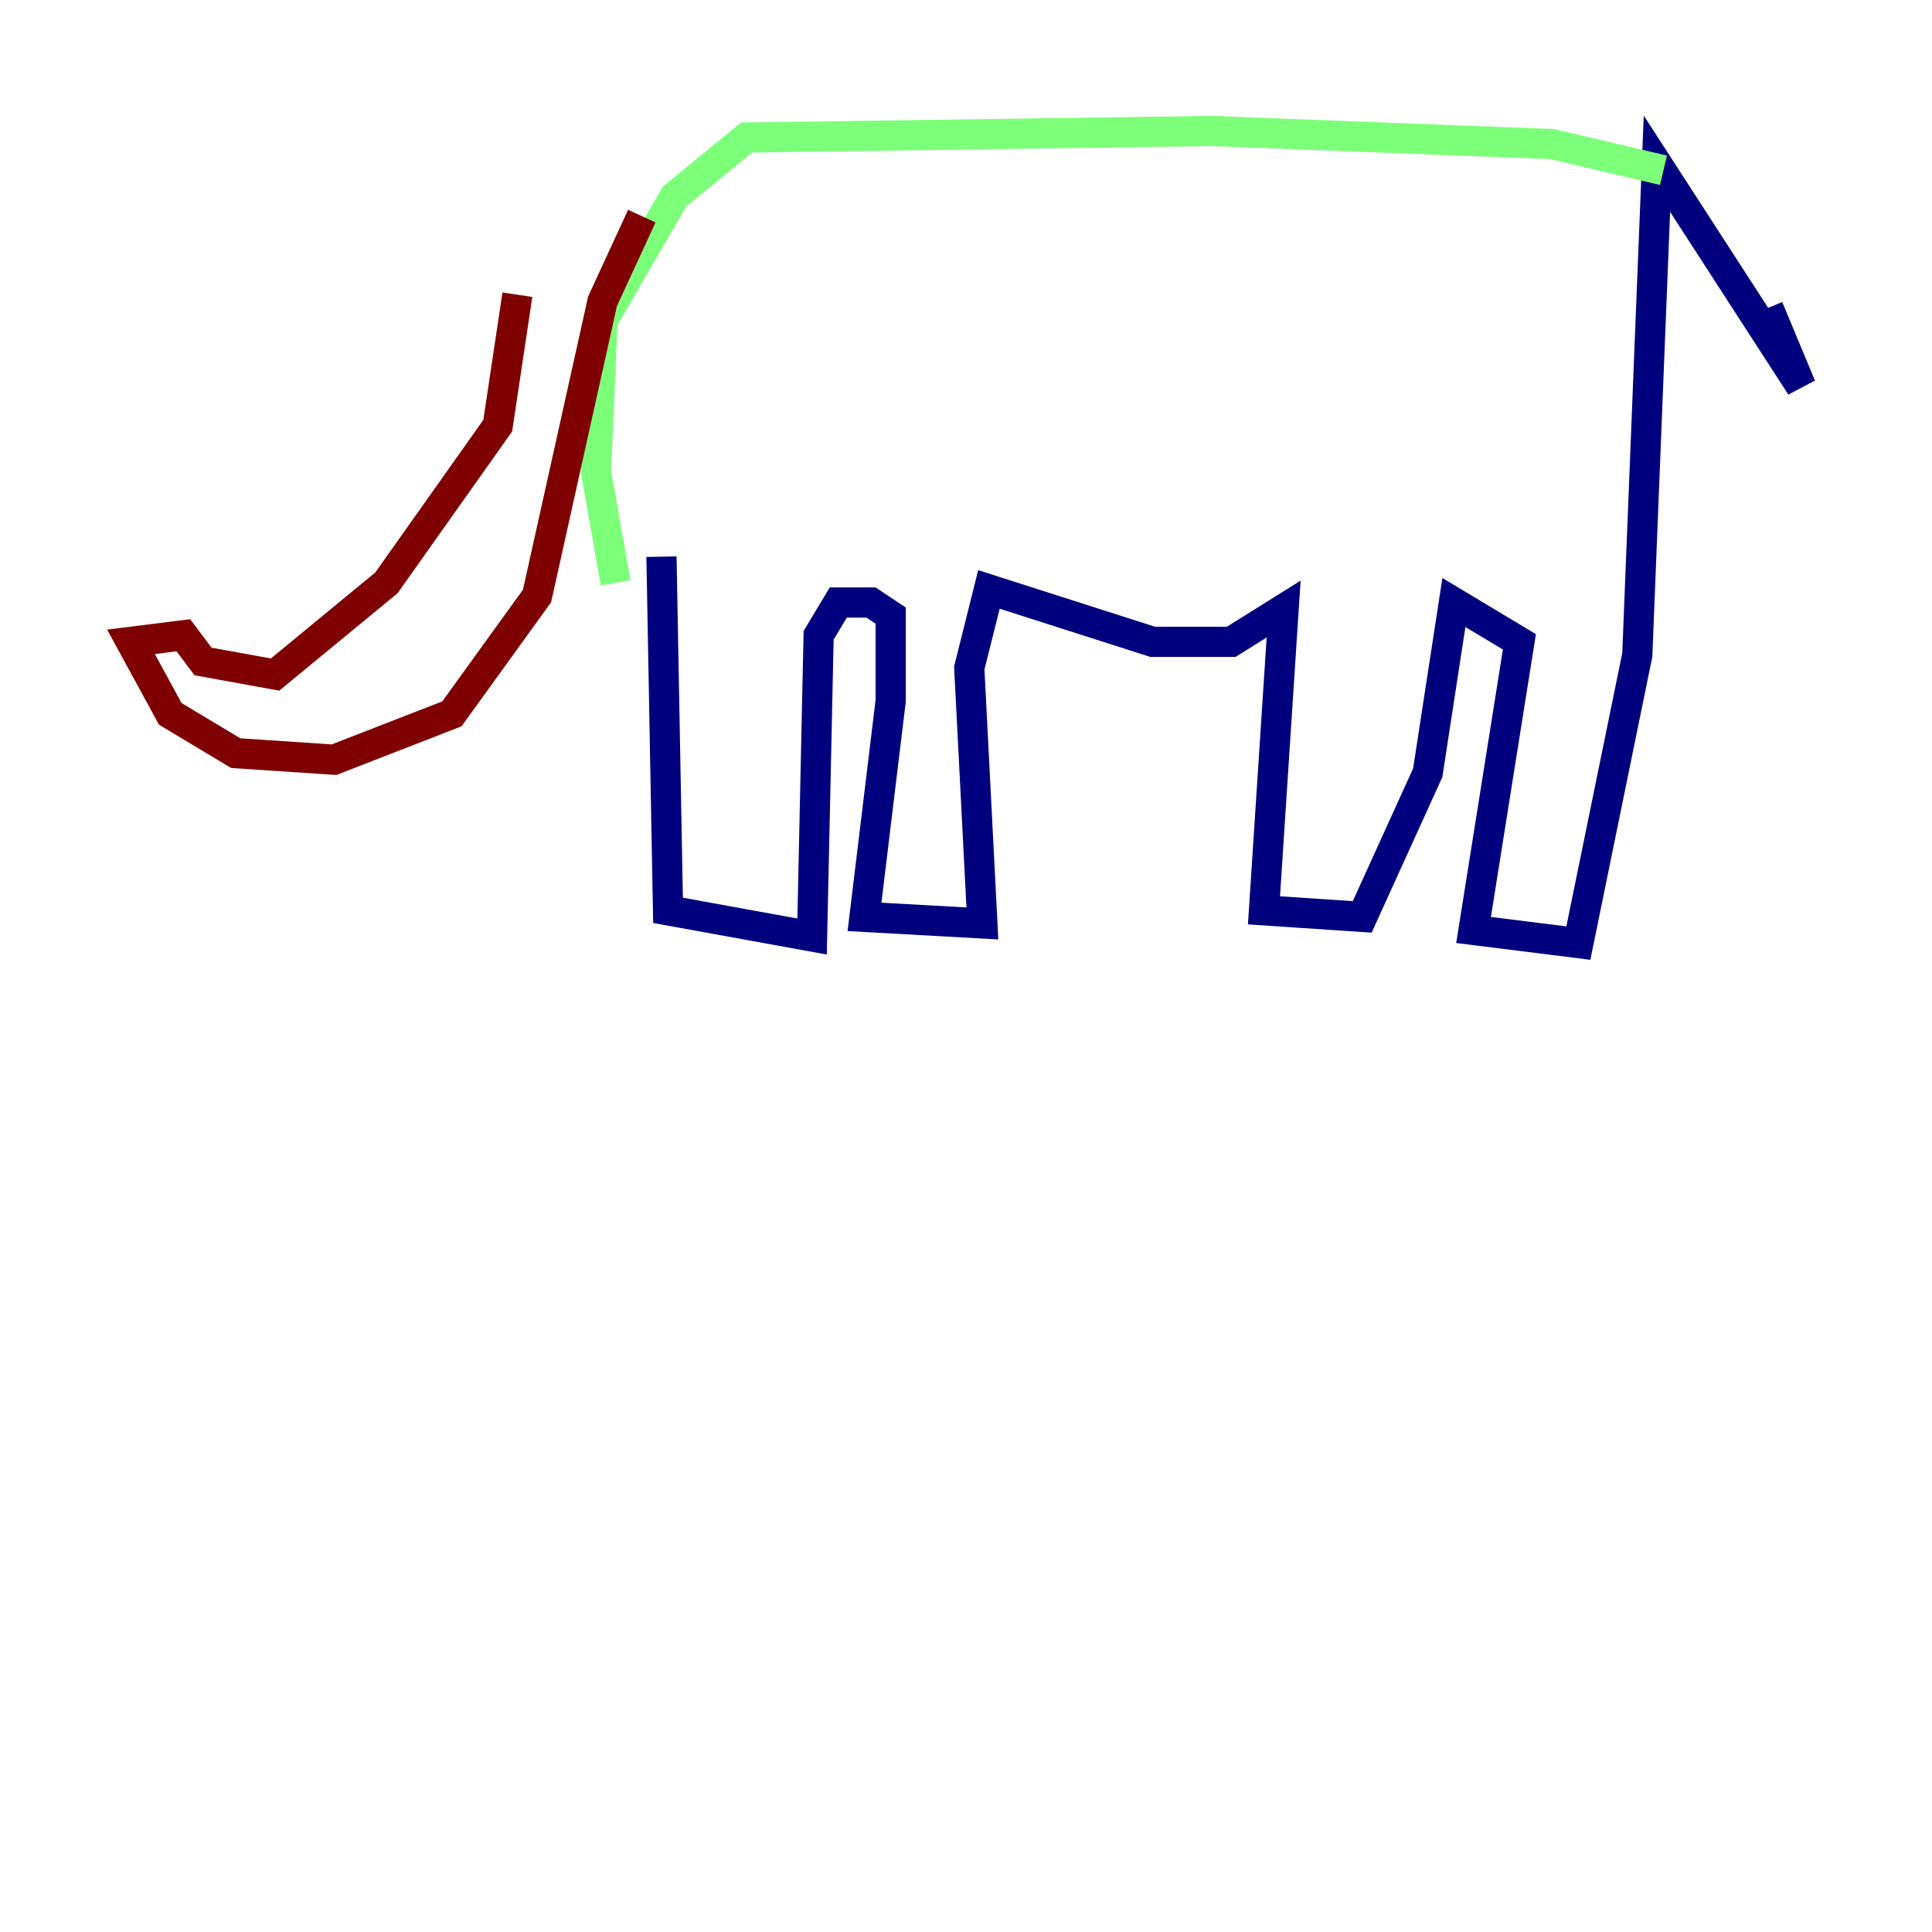 <?xml version="1.0" encoding="utf-8" ?>
<svg baseProfile="tiny" height="128" version="1.2" viewBox="0,0,128,128" width="128" xmlns="http://www.w3.org/2000/svg" xmlns:ev="http://www.w3.org/2001/xml-events" xmlns:xlink="http://www.w3.org/1999/xlink"><defs /><polyline fill="none" points="43.824,36.881 44.258,60.312 53.803,62.047 54.237,42.088 55.539,39.919 57.709,39.919 59.01,40.786 59.01,46.427 57.275,60.746 65.085,61.18 64.217,44.258 65.519,39.051 76.366,42.522 81.573,42.522 85.044,40.352 83.742,60.312 90.251,60.746 94.59,51.2 96.325,39.919 100.664,42.522 97.627,61.614 104.57,62.481 108.475,43.39 109.776,10.848 119.322,25.6 117.153,20.393" stroke="#00007f" stroke-width="2" /><polyline fill="none" points="110.21,11.281 102.834,9.546 80.271,8.678 49.464,9.112 44.691,13.017 39.919,21.261 39.485,31.241 40.786,38.617" stroke="#7cff79" stroke-width="2" /><polyline fill="none" points="42.522,14.319 39.919,19.959 35.58,39.485 29.939,47.295 22.129,50.332 15.62,49.898 11.281,47.295 8.678,42.522 12.149,42.088 13.451,43.824 18.224,44.691 25.6,38.617 32.976,28.203 34.278,19.525" stroke="#7f0000" stroke-width="2" /></svg>